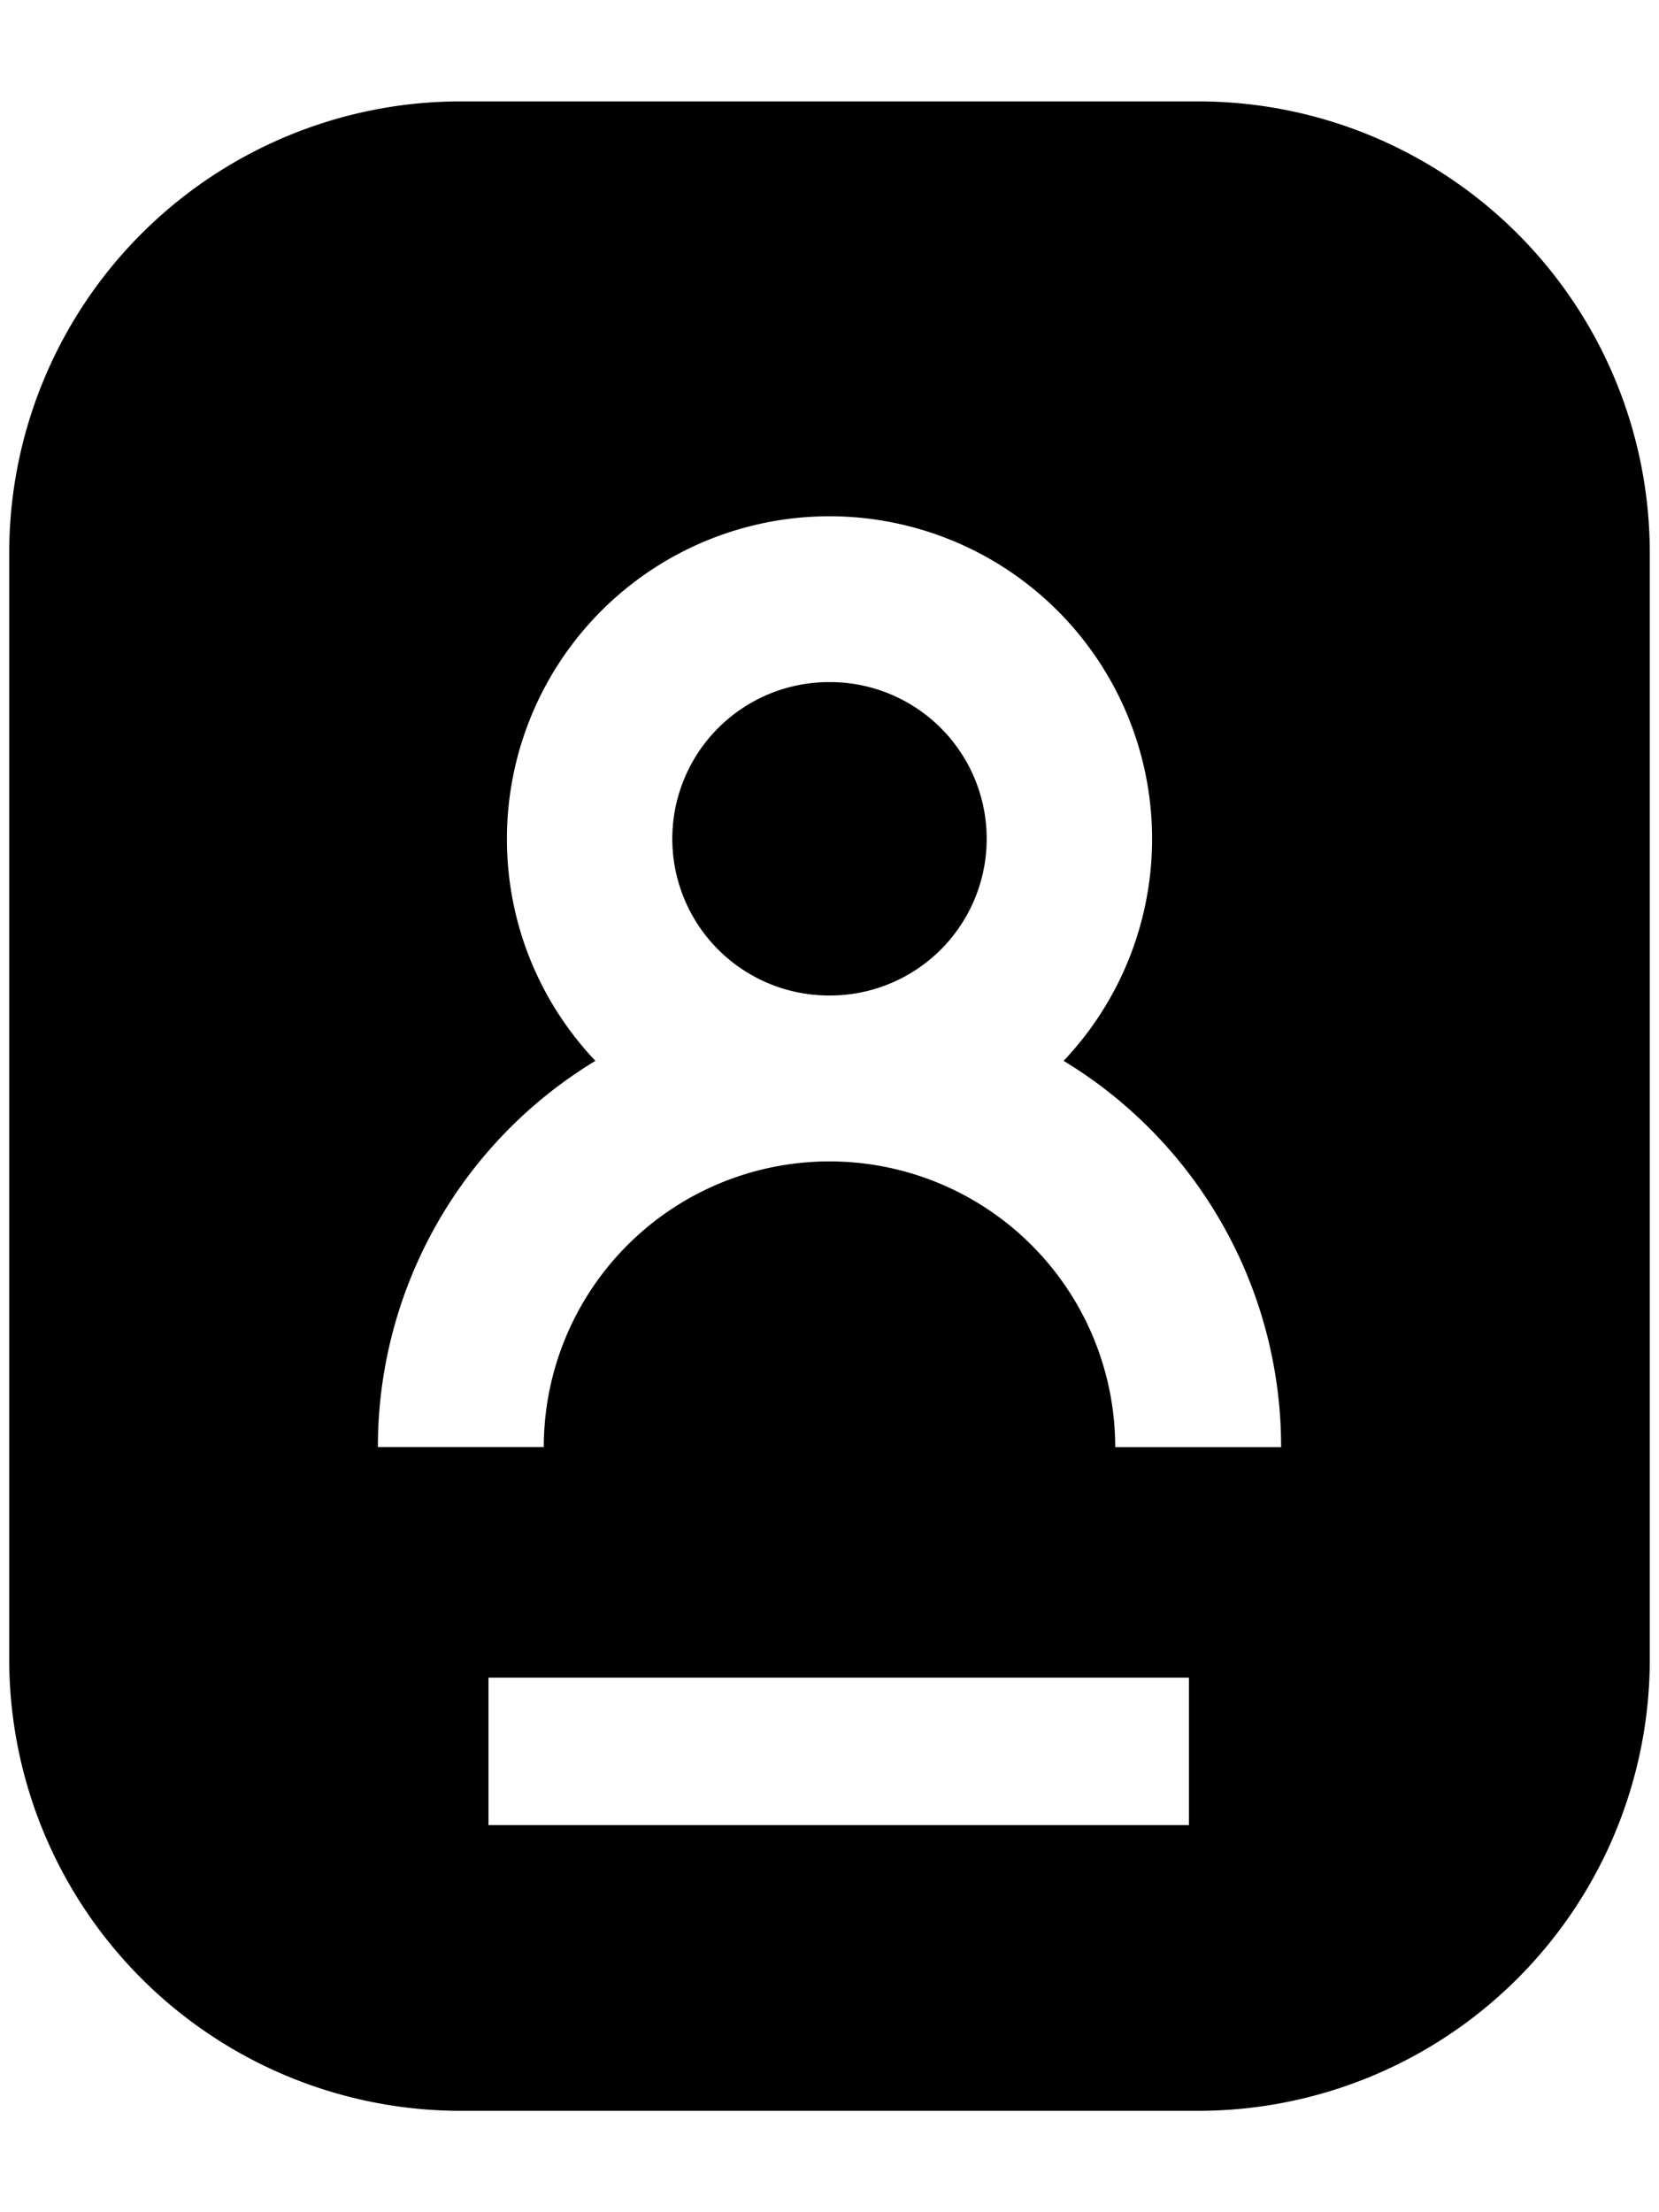 <svg xmlns="http://www.w3.org/2000/svg" width="18" height="24" fill="none" viewBox="0 0 18 24"><path fill="currentColor" d="M9 7.4a1.7 1.7 0 0 0-.011 3.4h.022A1.7 1.7 0 0 0 9 7.4z"/><path fill="currentColor" fill-rule="evenodd" d="M.1 6A4.9 4.9 0 0 1 5 1.1h8A4.9 4.9 0 0 1 17.9 6v12a4.9 4.9 0 0 1-4.9 4.9H5A4.9 4.9 0 0 1 .1 18V6zm5.4 3.1c0 .933.365 1.781.96 2.409a4.897 4.897 0 0 0-2.36 4.19h1.8A3.1 3.1 0 0 1 8.987 12.6h.026a3.1 3.1 0 0 1 3.087 3.1h1.8a4.897 4.897 0 0 0-2.36-4.191A3.5 3.5 0 1 0 5.5 9.1zm7.4 9.1H5.3v1.6h7.6v-1.6z" clip-rule="evenodd"/></svg>